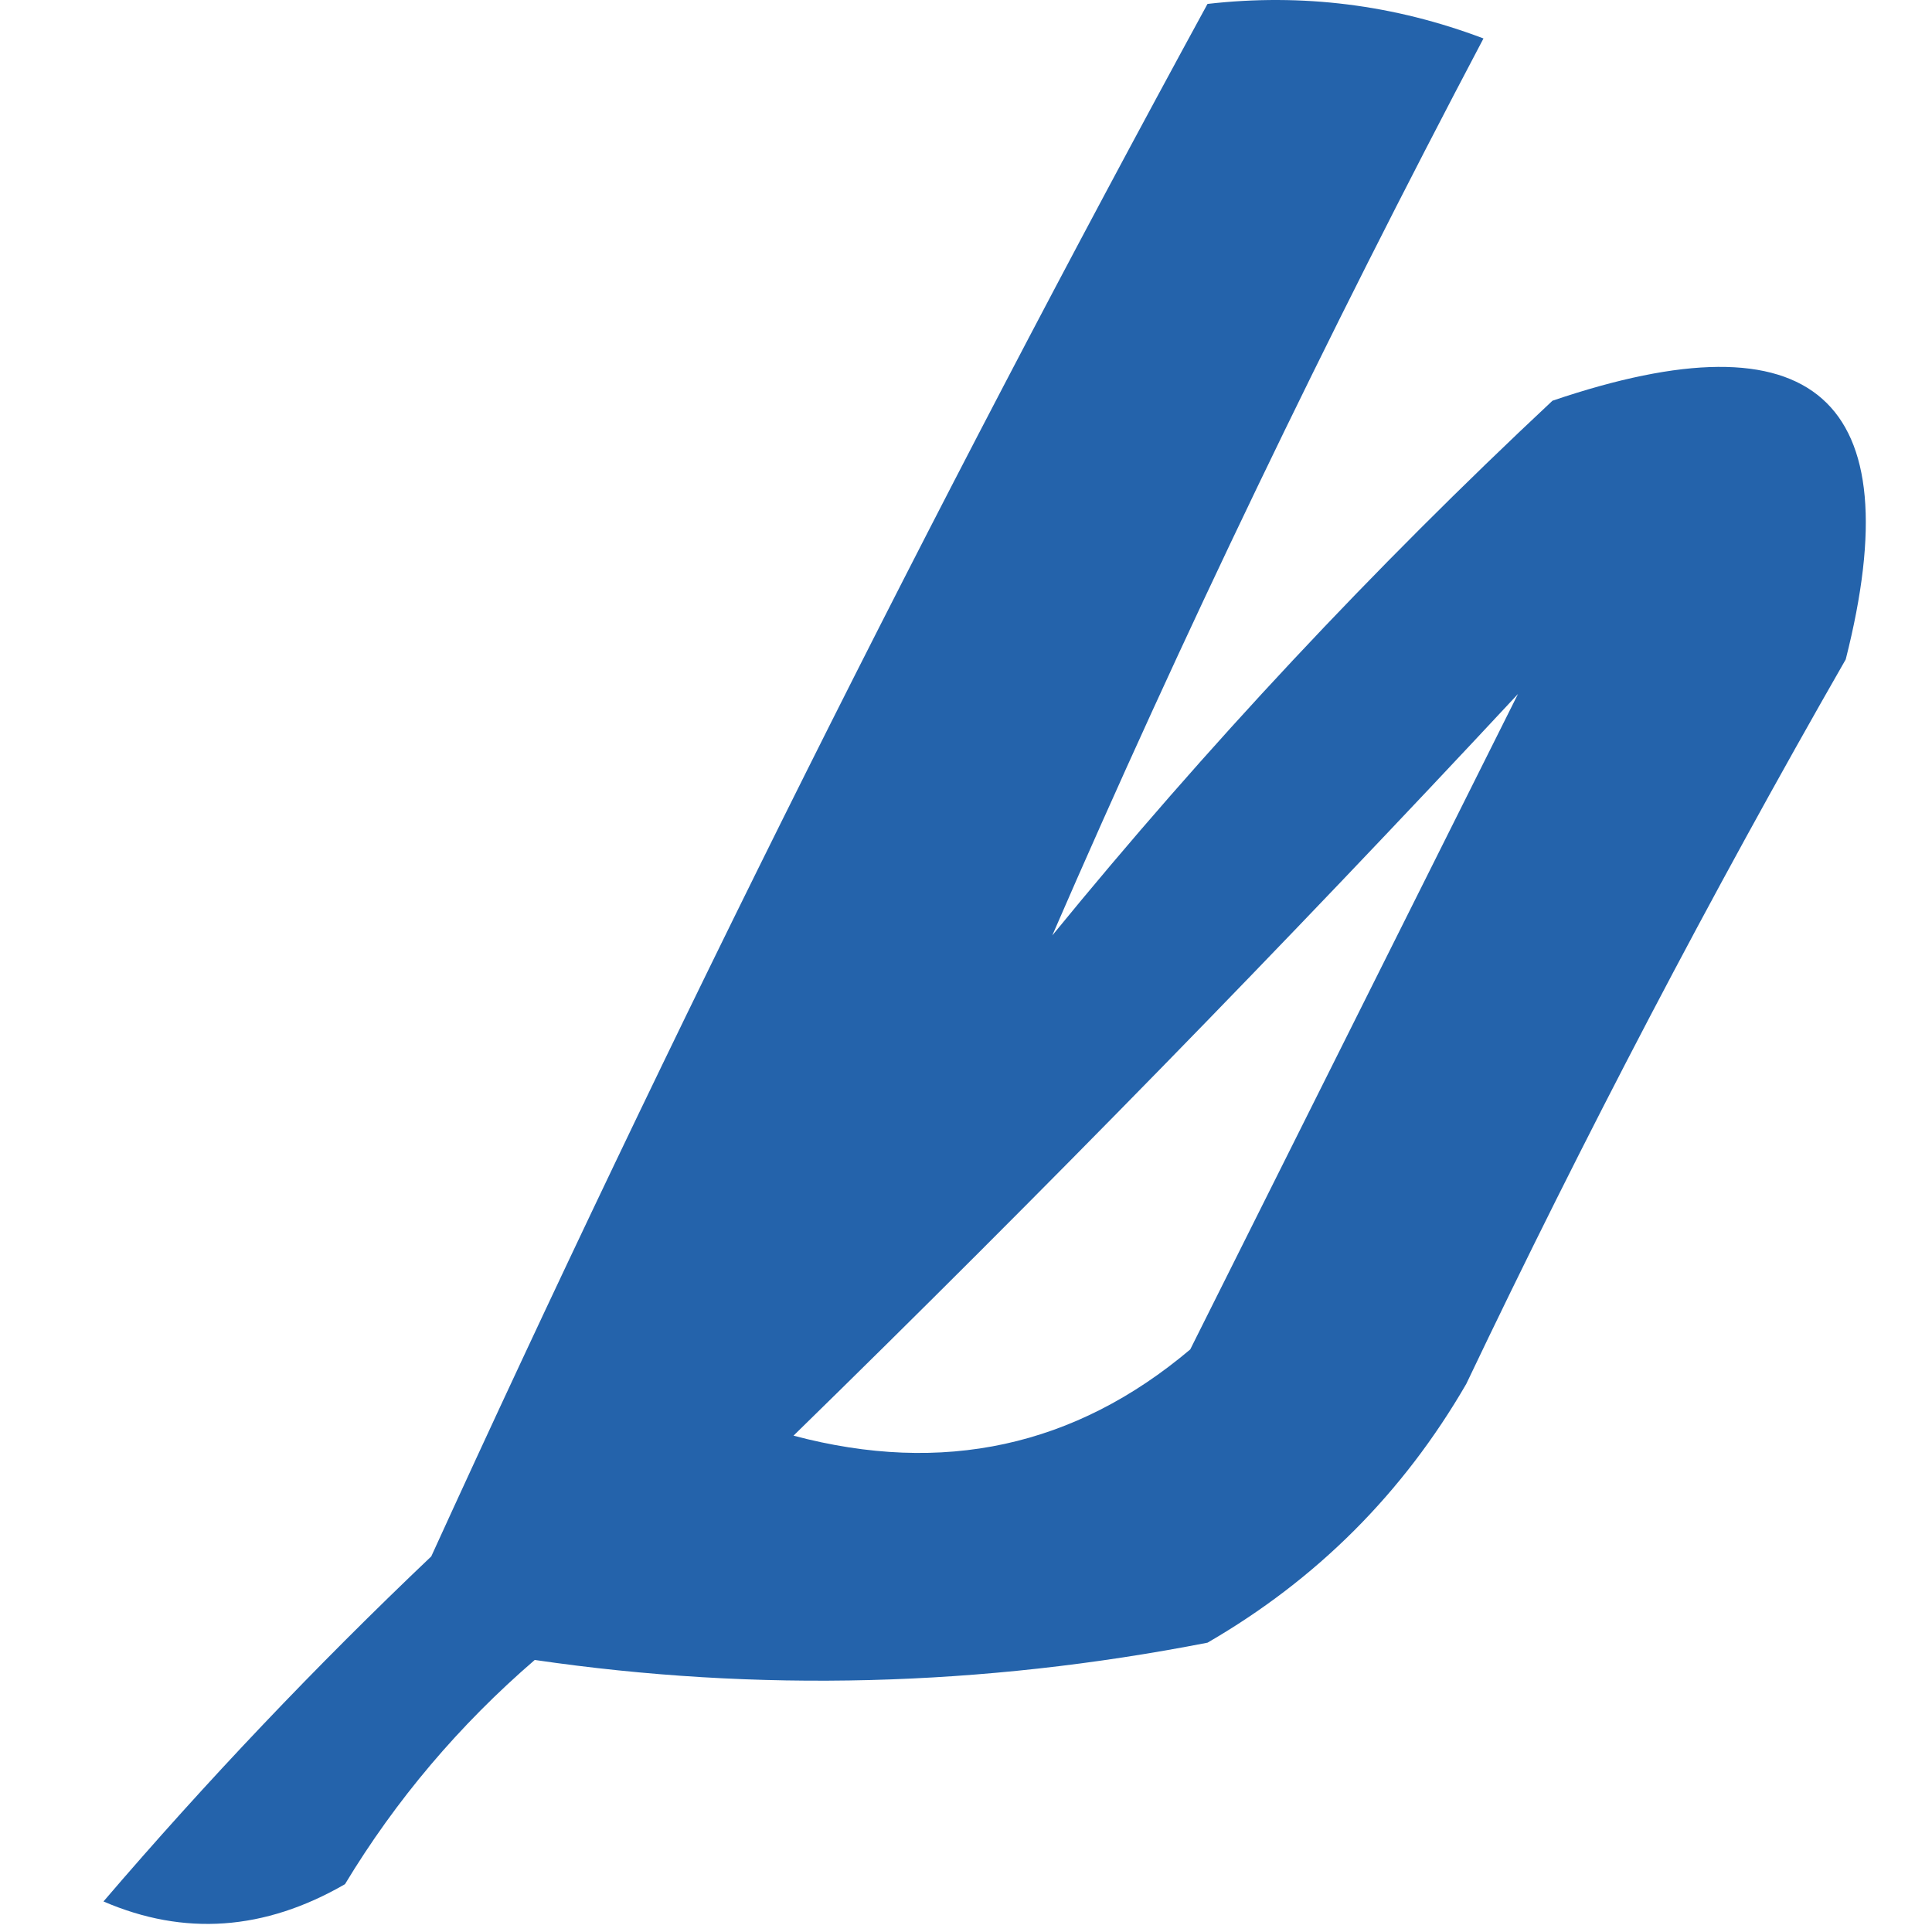 <svg width="32" height="32" viewBox="0 0 32 32" fill="none" xmlns="http://www.w3.org/2000/svg">
    <path opacity="0.862" fill-rule="evenodd" clip-rule="evenodd"
        d="M20 0.065C21.57 -0.114 23.093 0.077 24.571 0.637C21.961 5.584 19.58 10.536 17.429 15.494C19.981 12.369 22.743 9.417 25.714 6.637C30.05 5.165 31.669 6.594 30.571 10.922C28.33 14.832 26.235 18.832 24.286 22.922C23.238 24.732 21.81 26.16 20 27.208C16.257 27.938 12.543 28.033 8.857 27.494C7.606 28.573 6.558 29.811 5.714 31.208C4.383 31.977 3.05 32.072 1.714 31.494C3.419 29.503 5.229 27.598 7.143 25.779C11.135 17.033 15.421 8.462 20 0.065ZM25.143 11.494C23.349 15.082 21.539 18.701 19.714 22.351C17.807 23.961 15.617 24.437 13.143 23.779C17.274 19.744 21.274 15.649 25.143 11.494Z"
        fill="#024A9E" />
</svg>